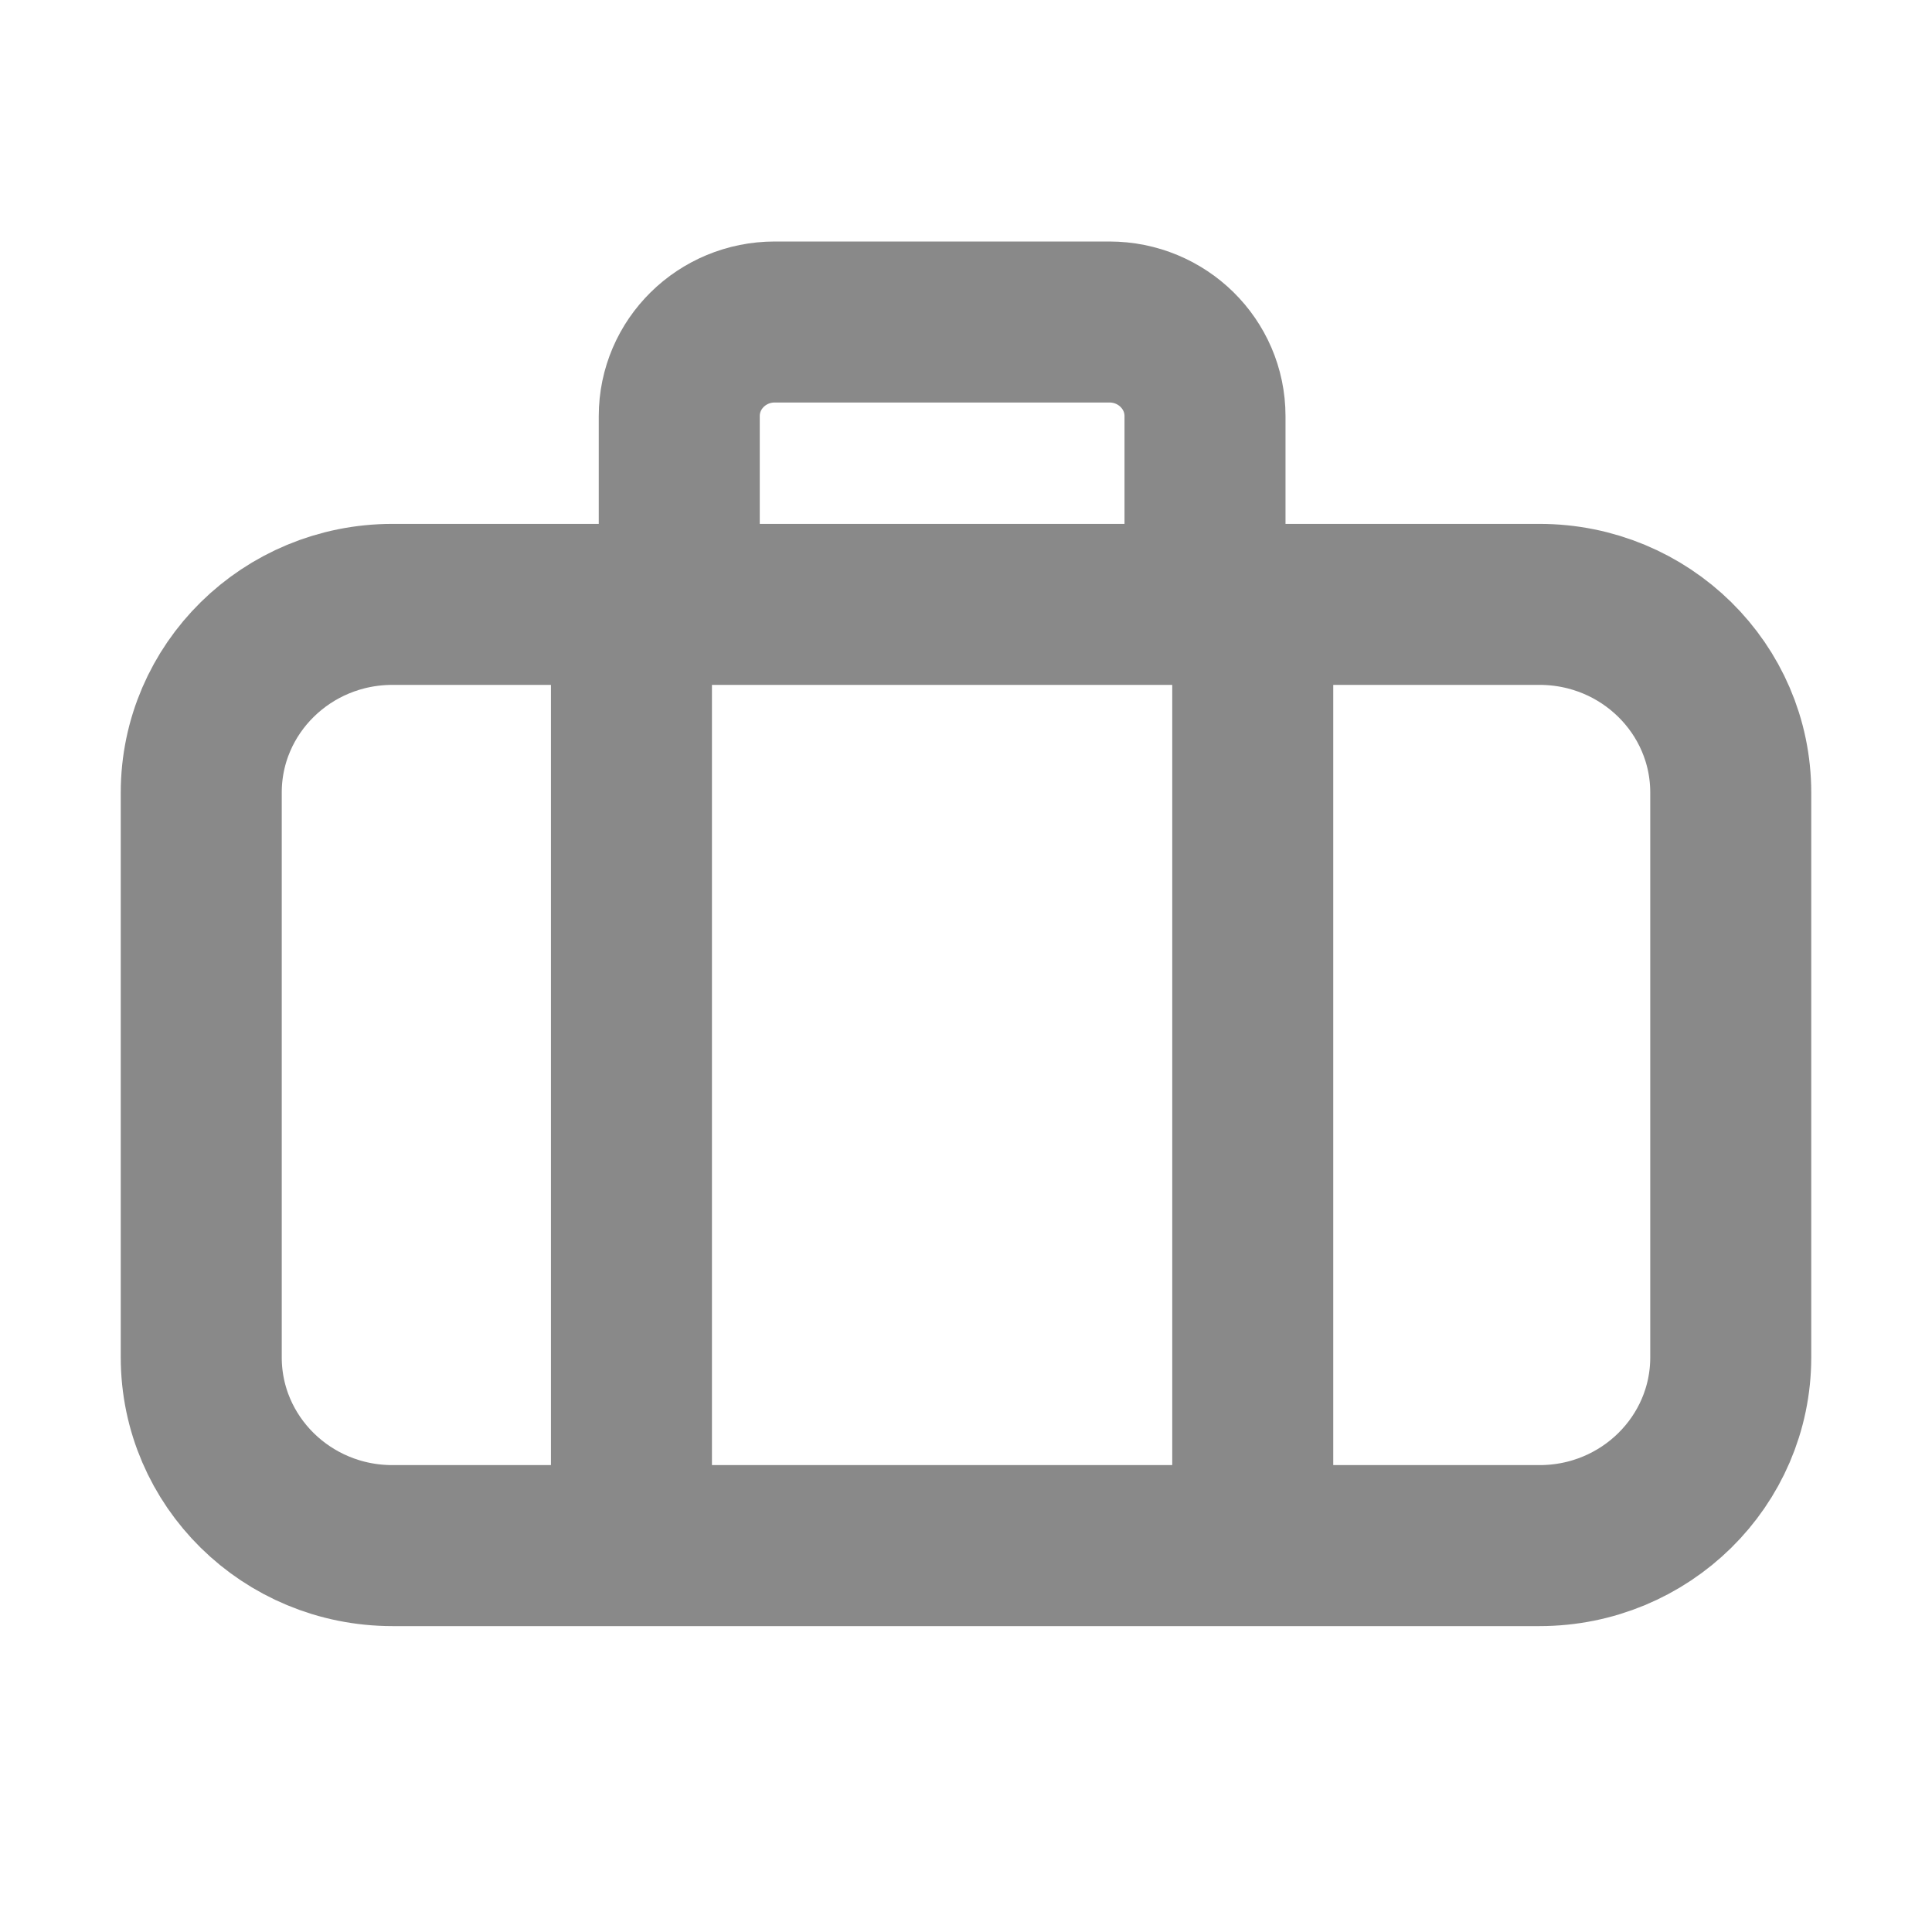 <svg width="24" height="24" viewBox="0 0 24 24" fill="none" xmlns="http://www.w3.org/2000/svg">
<path d="M7.844 18.615V8.092M15.562 18.615V8.092M8.438 7.508V5.169C8.438 4.523 8.969 4 9.625 4H13.781C14.437 4 14.969 4.523 14.969 5.169V7.508M4.875 19.2H19.125C20.437 19.2 21.5 18.153 21.5 16.861V9.846C21.5 8.555 20.437 7.508 19.125 7.508H4.875C3.563 7.508 2.5 8.555 2.5 9.846V16.861C2.5 18.153 3.563 19.2 4.875 19.2Z" stroke="#898989" stroke-width="2" stroke-linecap="round"/>
</svg>
